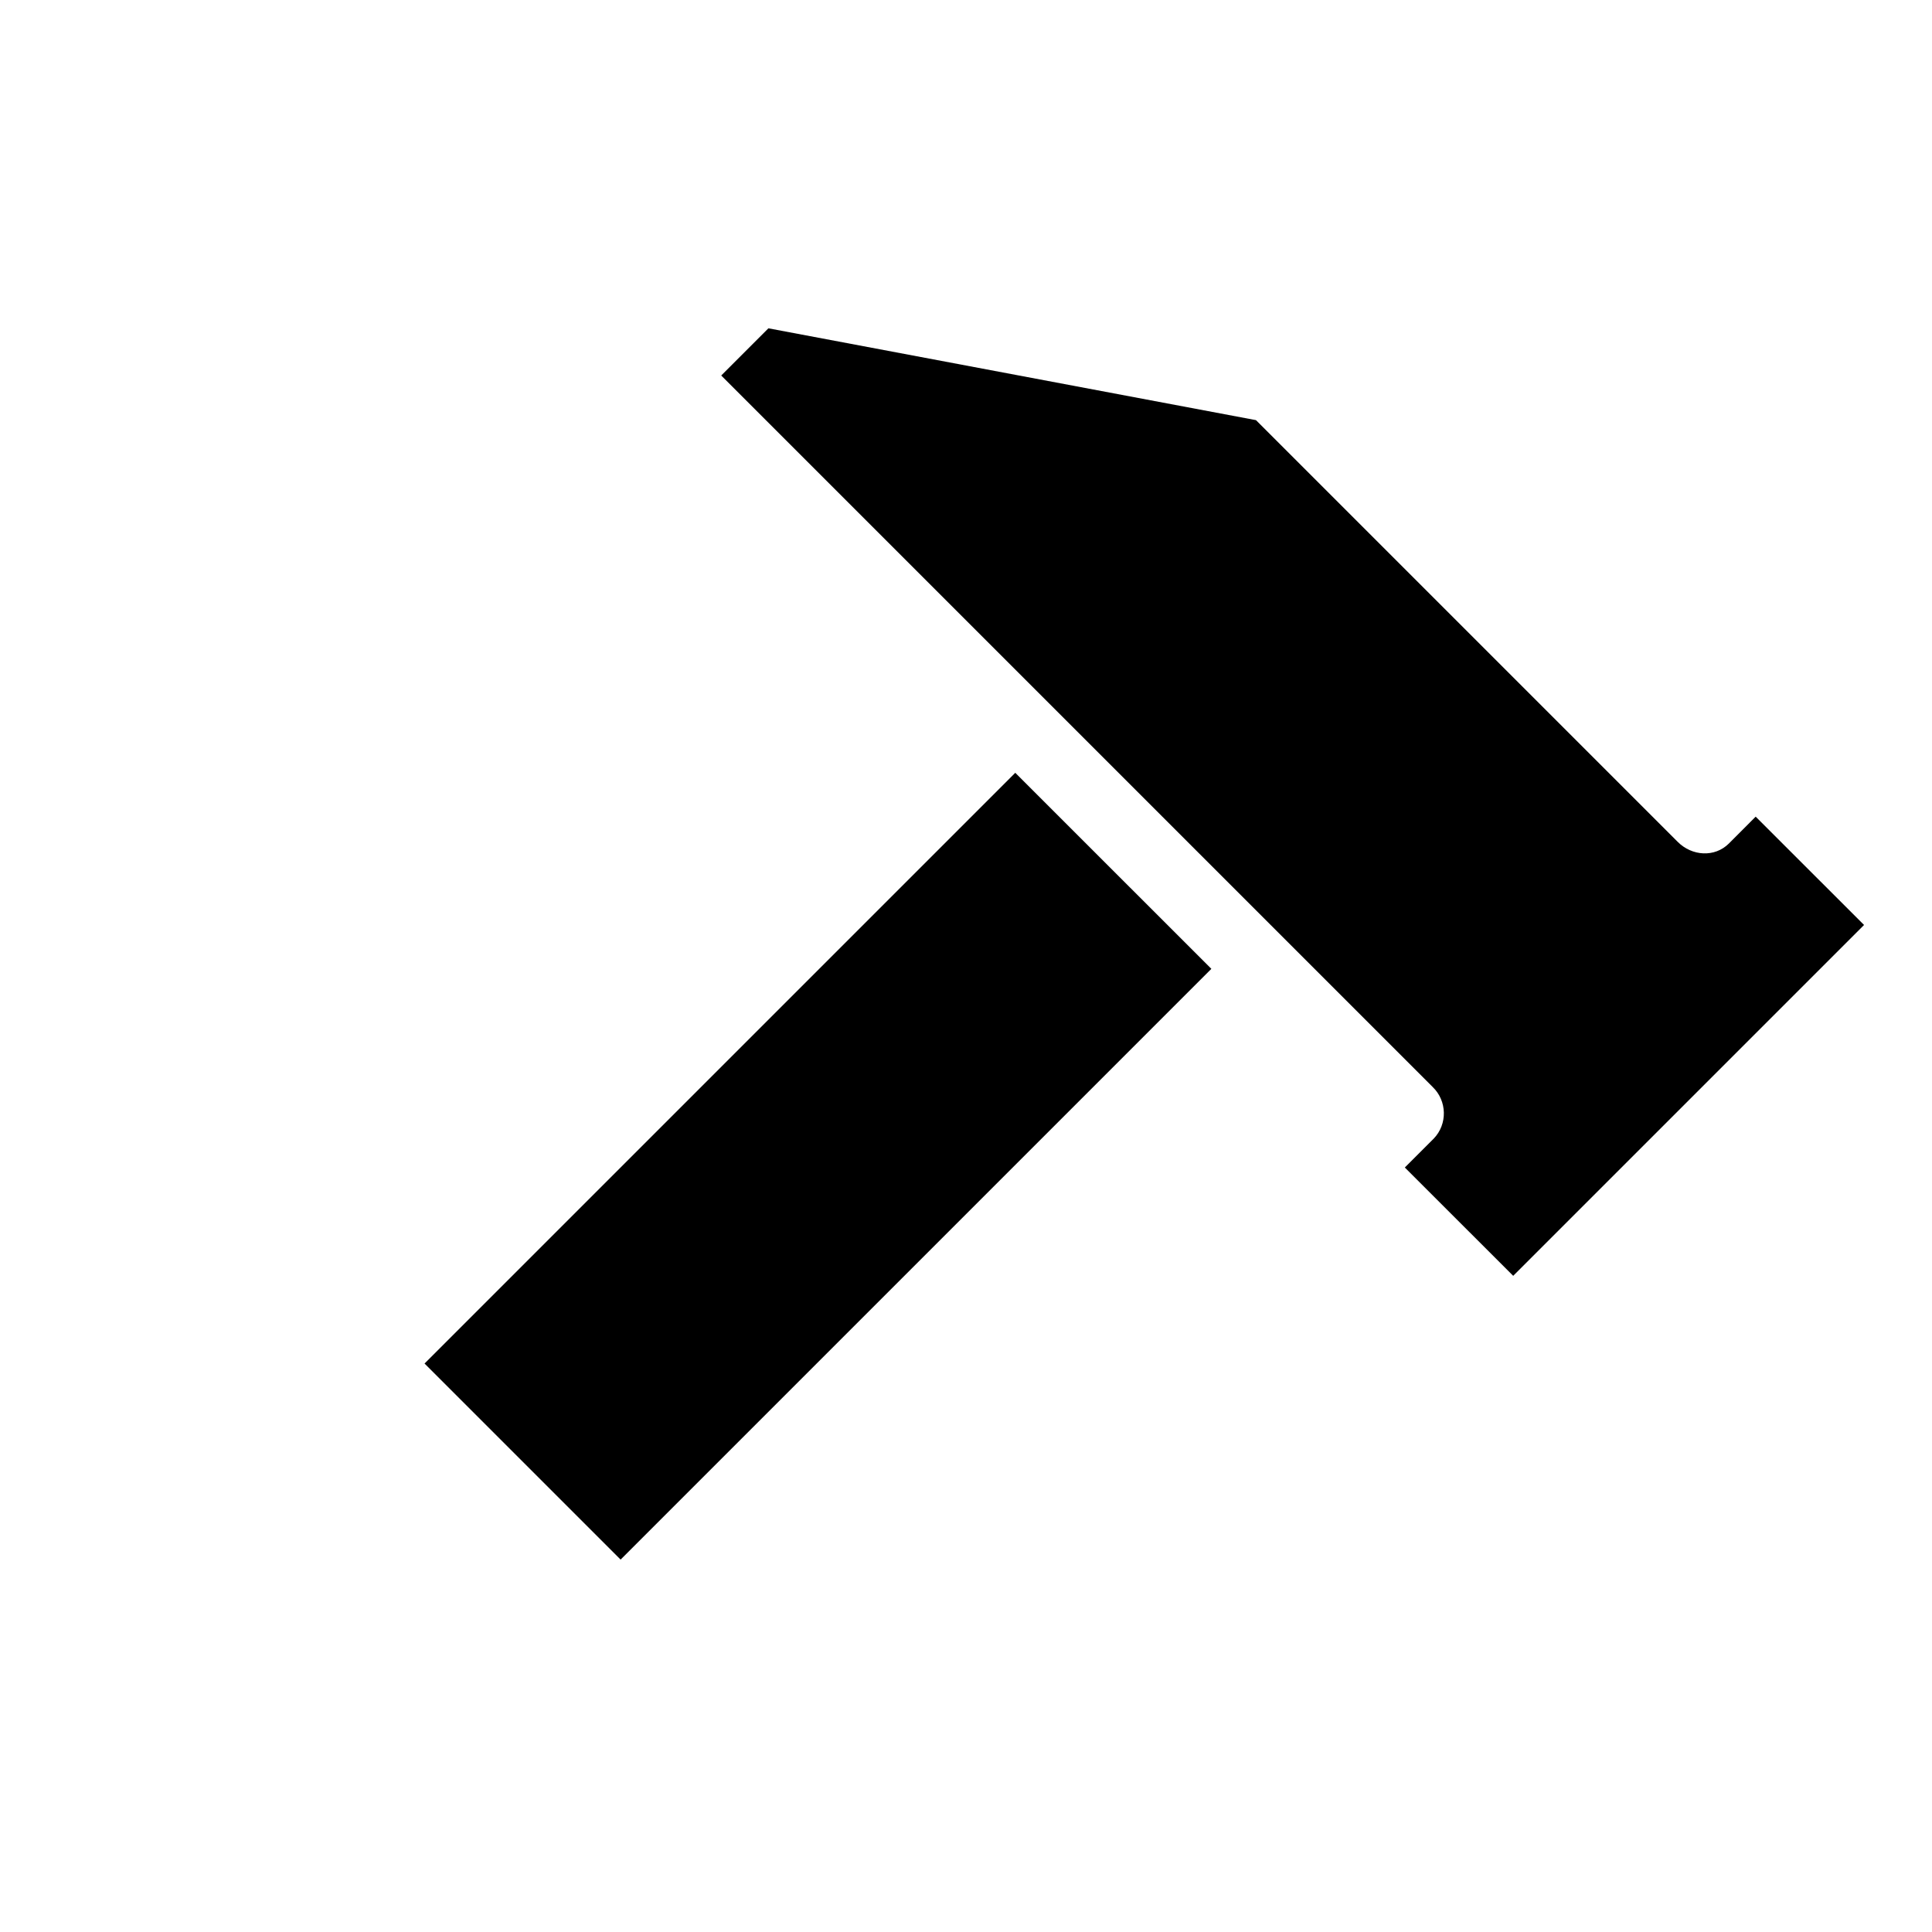 <svg width="30" height="30" viewBox="0 0 30 30" fill="none" xmlns="http://www.w3.org/2000/svg">
<g clip-path="url(#clip0)">
<path d="M18.81 15.044L15.765 12L6.592 21.173L9.636 24.218L18.81 15.044Z" fill="black"/>
<path d="M27.262 12.681L26.846 13.098C26.625 13.318 26.273 13.294 26.052 13.073L19.503 6.524L11.932 5.098L11.199 5.831L22.247 16.879C22.471 17.095 22.479 17.456 22.263 17.68L21.814 18.129L23.497 19.811L28.945 14.363L27.262 12.681Z" fill="black"/>
</g>
<defs>
<clipPath id="clip0">
<rect width="20.621" height="20.621" fill="white" transform="translate(15.085 0.503) rotate(45)"/>
</clipPath>
</defs>
</svg>
